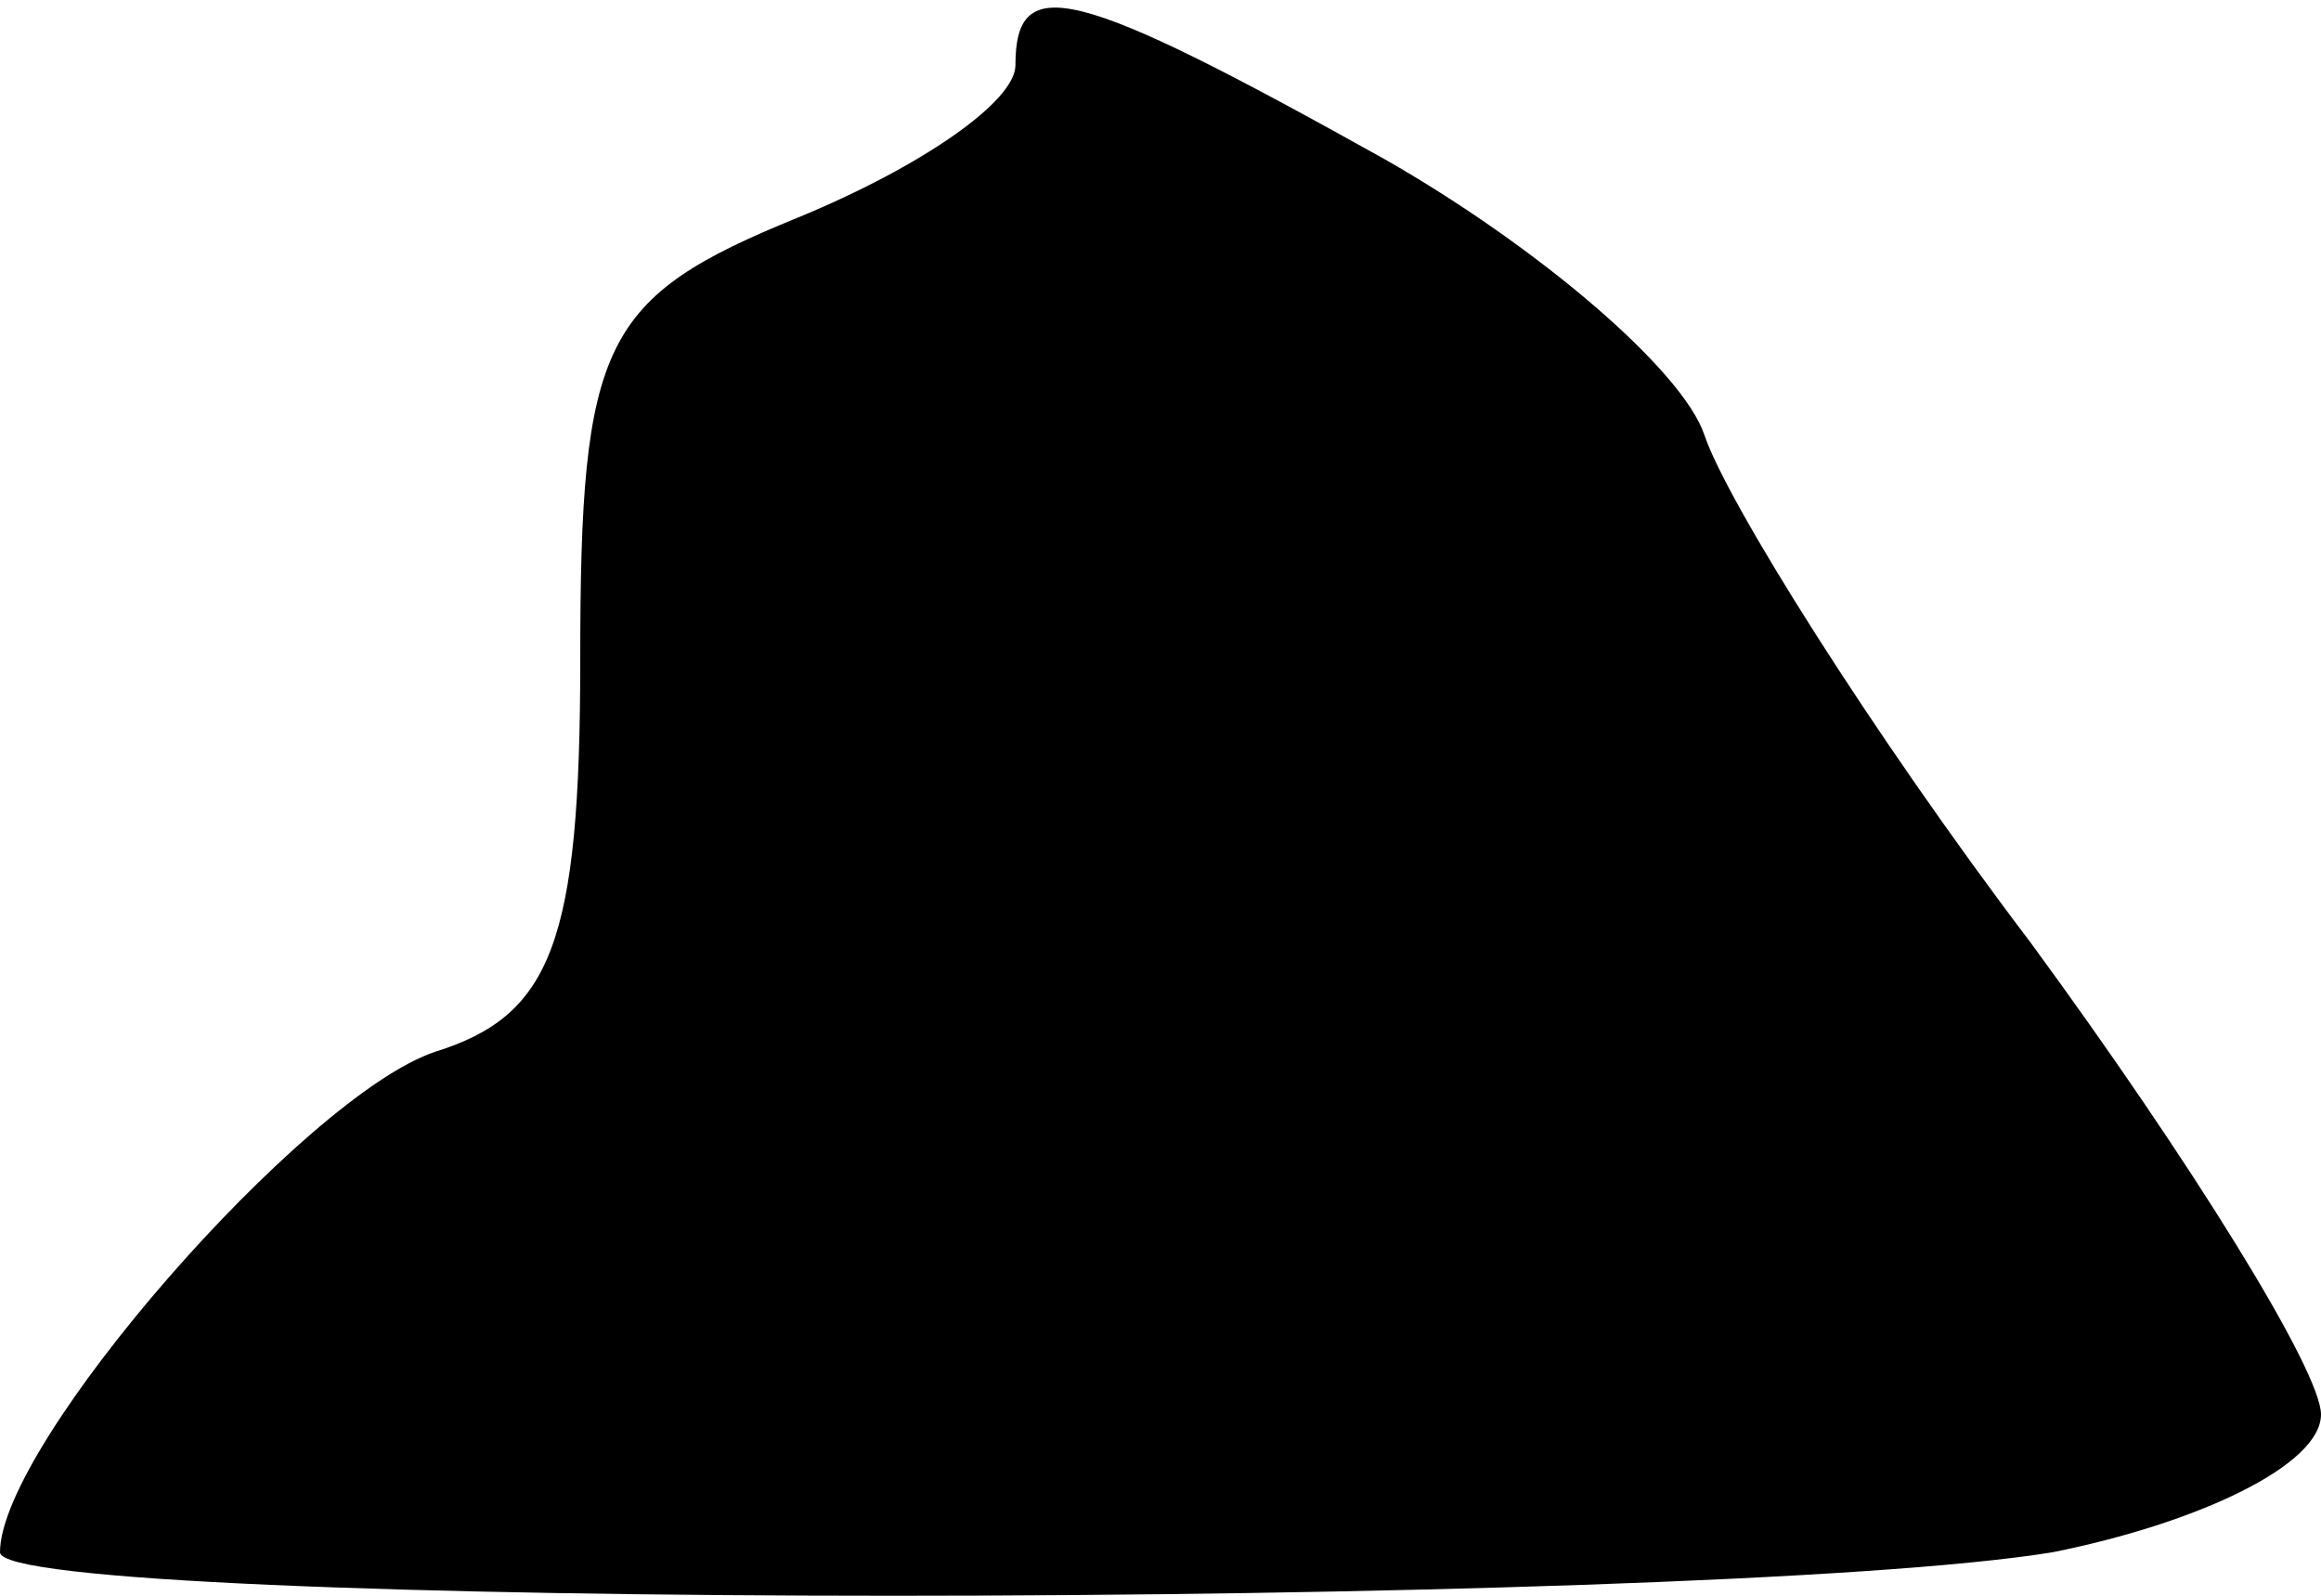 <?xml version="1.0" standalone="no"?>
<!DOCTYPE svg PUBLIC "-//W3C//DTD SVG 20010904//EN"
 "http://www.w3.org/TR/2001/REC-SVG-20010904/DTD/svg10.dtd">
<svg version="1.0" xmlns="http://www.w3.org/2000/svg"
 width="32pt" height="22pt" viewBox="0 0 32 22"
 preserveAspectRatio="xMidYMid meet">
<g transform="translate(0,22) scale(0.1,-0.1)"
fill="#000000" stroke="none">
<path fill="#000000" stroke="none" d="M140 211 c0 -5 -13 -14 -30 -21 -27
-11 -30 -17 -30 -61 0 -39 -4 -49 -20 -54 -18 -6 -60 -54 -60 -69 0 -8 234 -8
283 0 20 4 37 12 37 19 0 6 -18 35 -40 65 -22 29 -42 61 -45 70 -3 9 -23 26
-44 38 -43 24 -51 26 -51 13z"/>
</g>
</svg>
